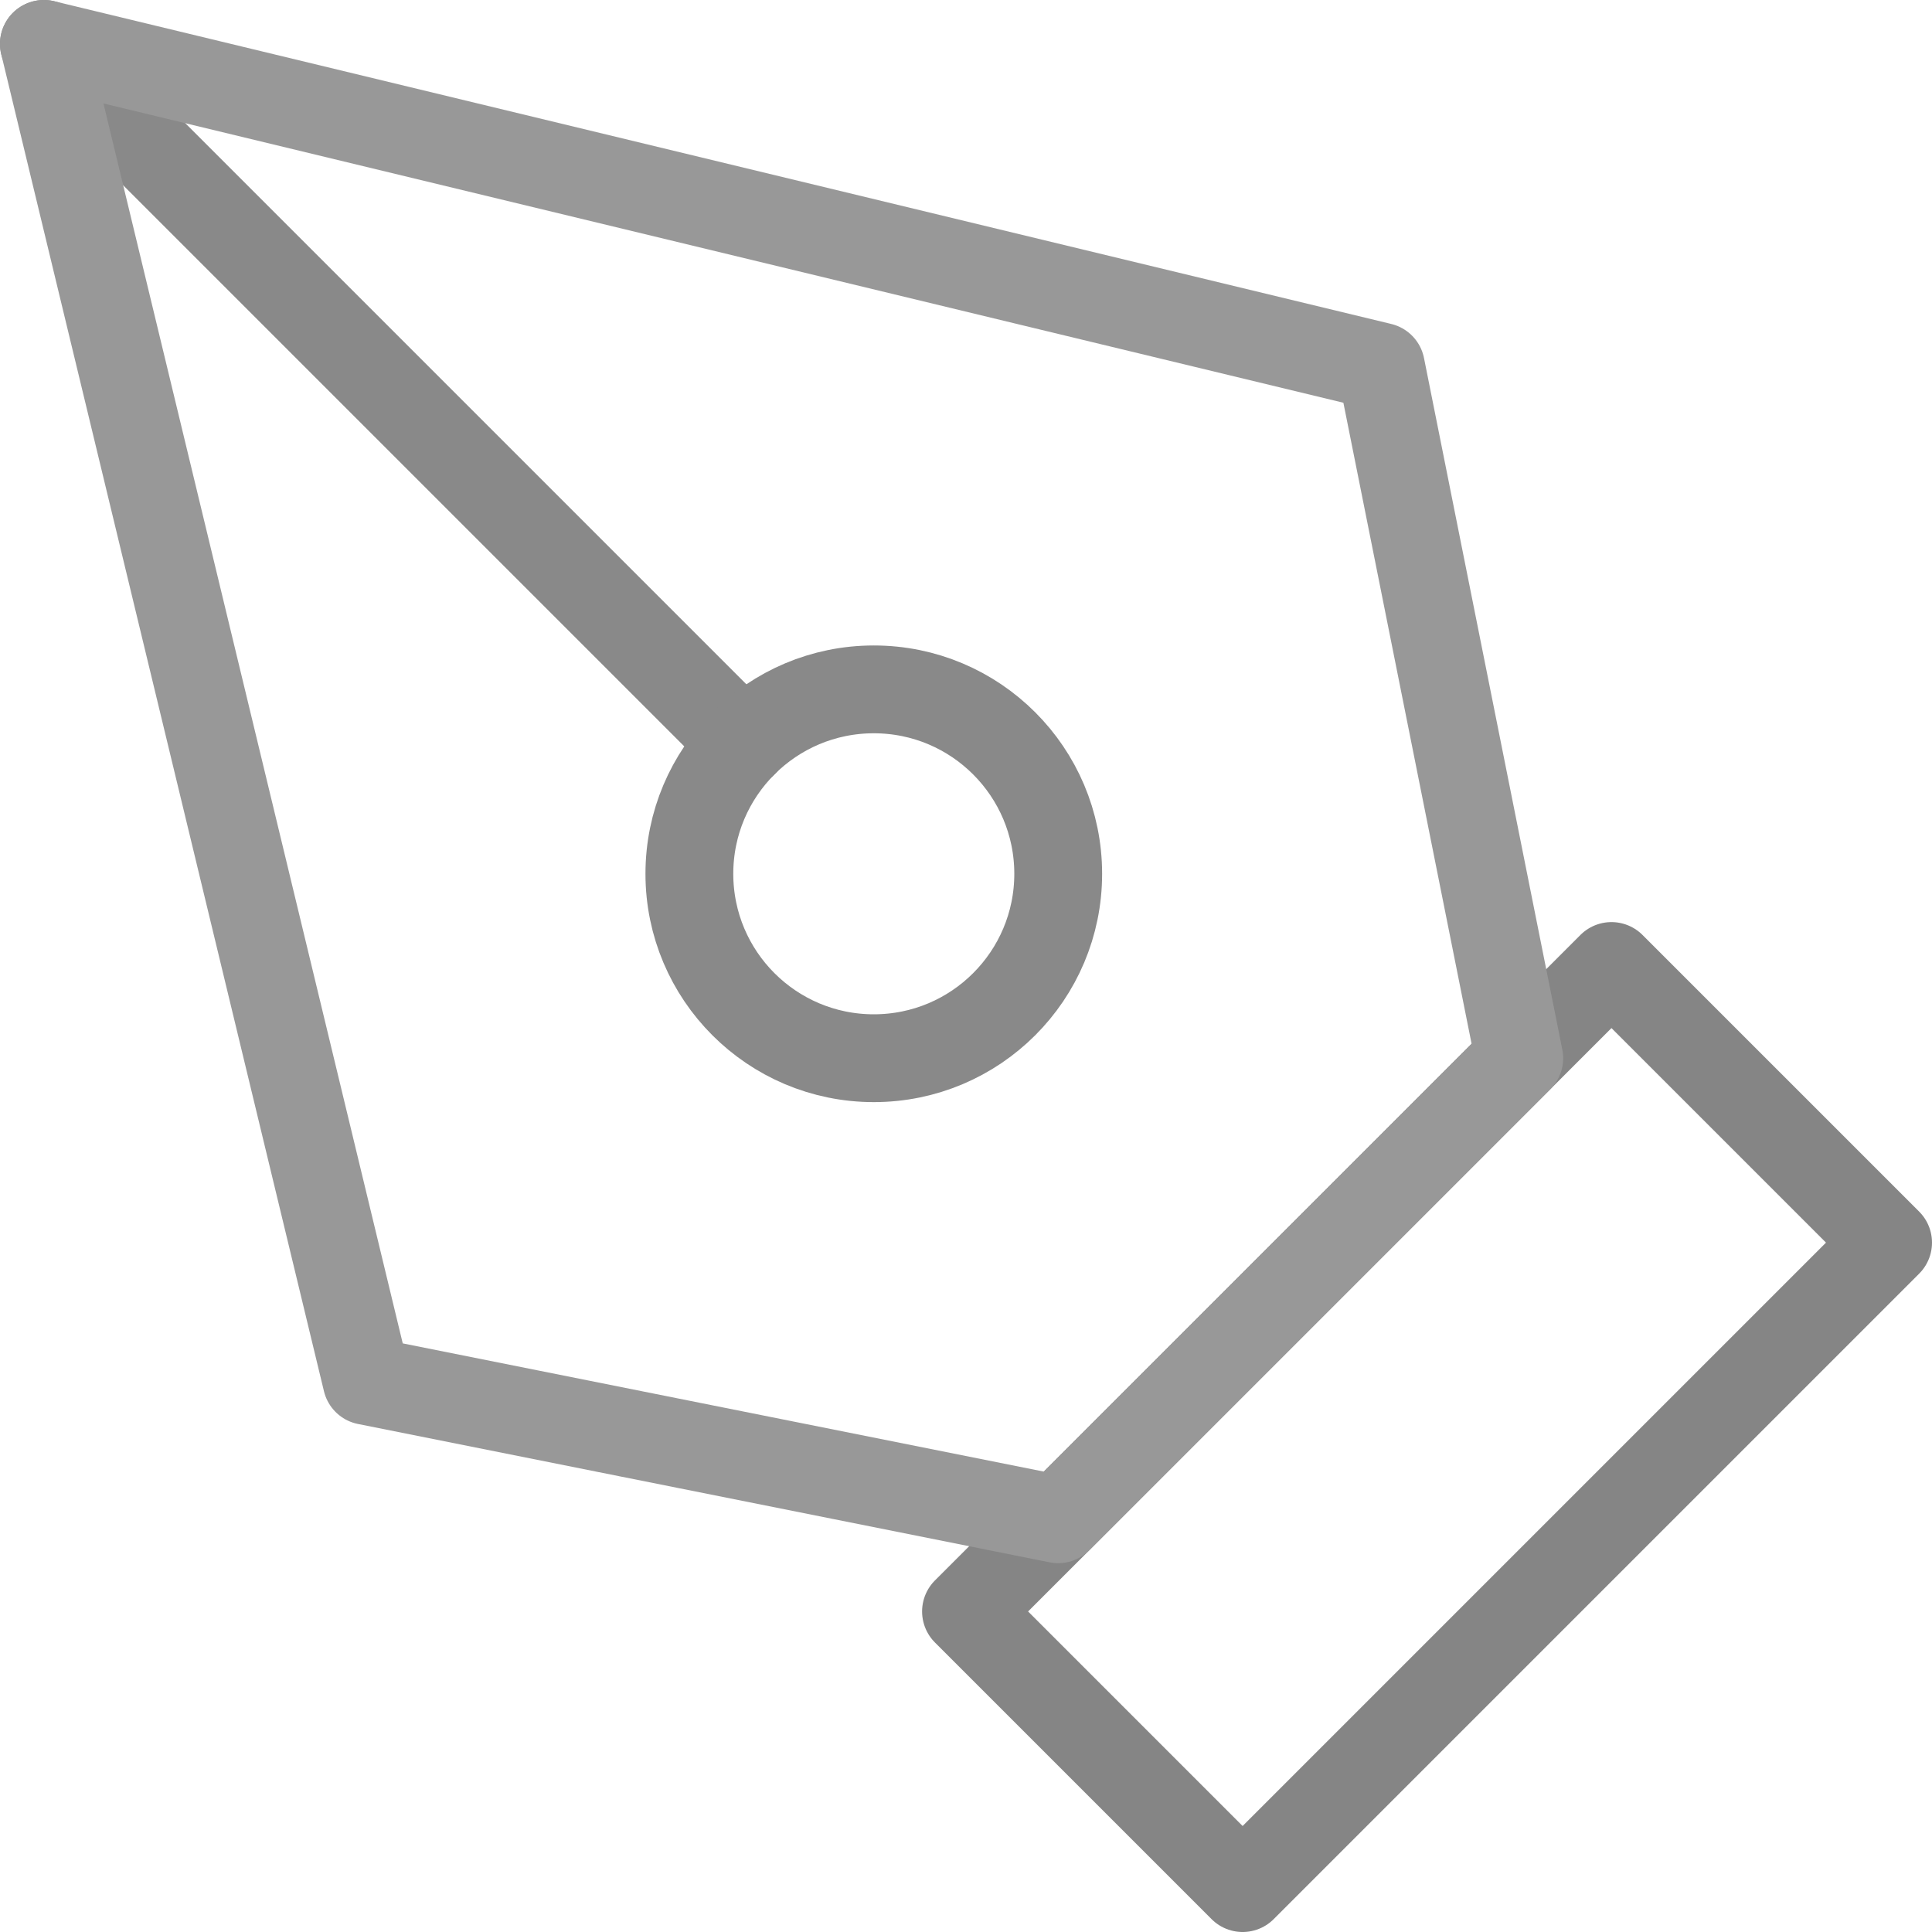 <svg width="44" height="44" viewBox="0 0 44 44" fill="none" xmlns="http://www.w3.org/2000/svg">
<path d="M1 1L16.931 16.931" stroke="#898989" stroke-width="2" stroke-linecap="round" stroke-linejoin="round"/>
<path d="M22 36.7L36.7 22L43 28.3L28.3 43L22 36.7Z" stroke="#858585" stroke-width="2" stroke-linecap="round" stroke-linejoin="round"/>
<path d="M34.6 24.1L31.45 8.35L1 1L8.35 31.45L24.1 34.6L34.6 24.1Z" stroke="#989898" stroke-width="2" stroke-linecap="round" stroke-linejoin="round"/>
<path d="M19.9 24.1C22.22 24.1 24.1 22.22 24.1 19.9C24.1 17.58 22.22 15.7 19.9 15.7C17.581 15.7 15.7 17.58 15.7 19.9C15.7 22.22 17.581 24.1 19.9 24.1Z" stroke="#898989" stroke-width="2" stroke-linecap="round" stroke-linejoin="round"/>
</svg>
